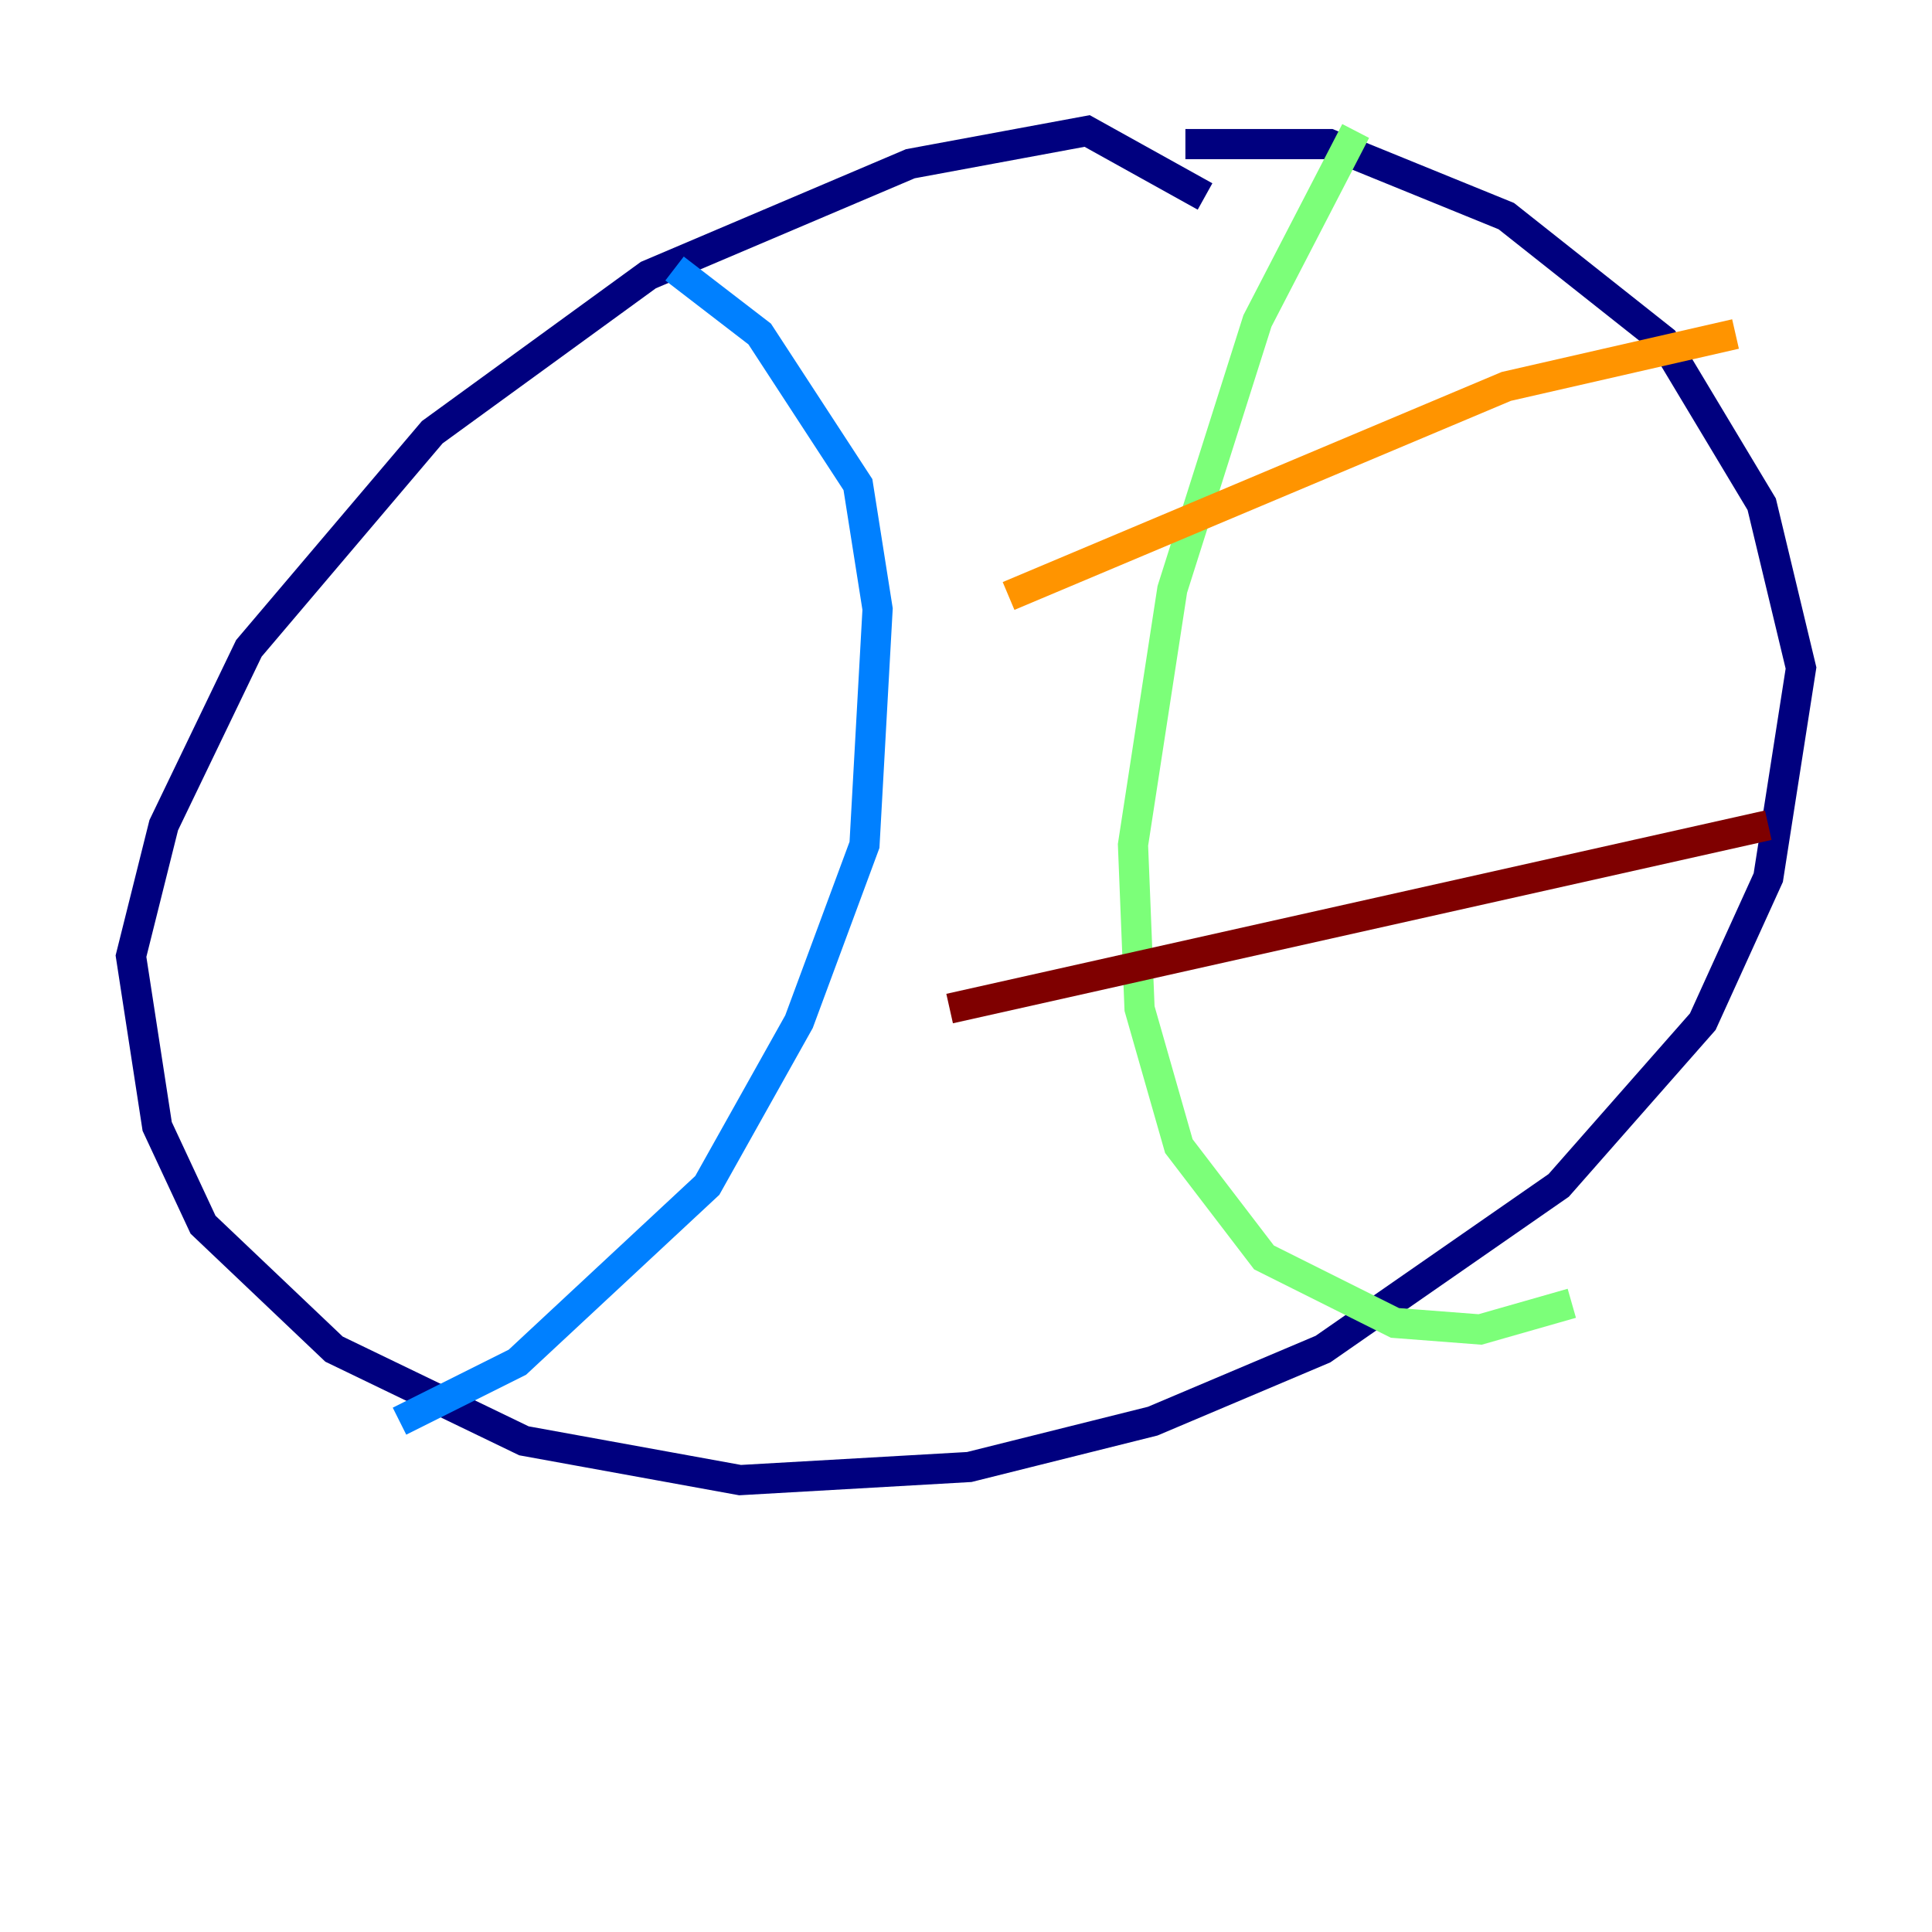 <?xml version="1.0" encoding="utf-8" ?>
<svg baseProfile="tiny" height="128" version="1.2" viewBox="0,0,128,128" width="128" xmlns="http://www.w3.org/2000/svg" xmlns:ev="http://www.w3.org/2001/xml-events" xmlns:xlink="http://www.w3.org/1999/xlink"><defs /><polyline fill="none" points="79.837,13.017 72.027,8.678 60.312,10.848 42.956,18.224 28.637,28.637 16.488,42.956 10.848,54.671 8.678,63.349 10.414,74.63 13.451,81.139 22.129,89.383 34.712,95.458 49.031,98.061 64.217,97.193 76.366,94.156 87.647,89.383 103.268,78.536 112.814,67.688 117.153,58.142 119.322,44.258 116.719,33.41 110.21,22.563 99.797,14.319 88.081,9.546 78.536,9.546" stroke="#00007f" stroke-width="2" /><polyline fill="none" points="44.691,17.79 50.332,22.129 56.841,32.108 58.142,40.352 57.275,55.973 52.936,67.688 46.861,78.536 34.278,90.251 26.468,94.156" stroke="#0080ff" stroke-width="2" /><polyline fill="none" points="89.817,8.678 83.308,21.261 77.668,39.051 75.064,55.973 75.498,66.82 78.102,75.932 83.742,83.308 92.42,87.647 98.061,88.081 104.136,86.346" stroke="#7cff79" stroke-width="2" /><polyline fill="none" points="66.82,39.485 99.797,25.6 114.983,22.129" stroke="#ff9400" stroke-width="2" /><polyline fill="none" points="62.915,66.82 117.153,54.671" stroke="#7f0000" stroke-width="2" /></svg>